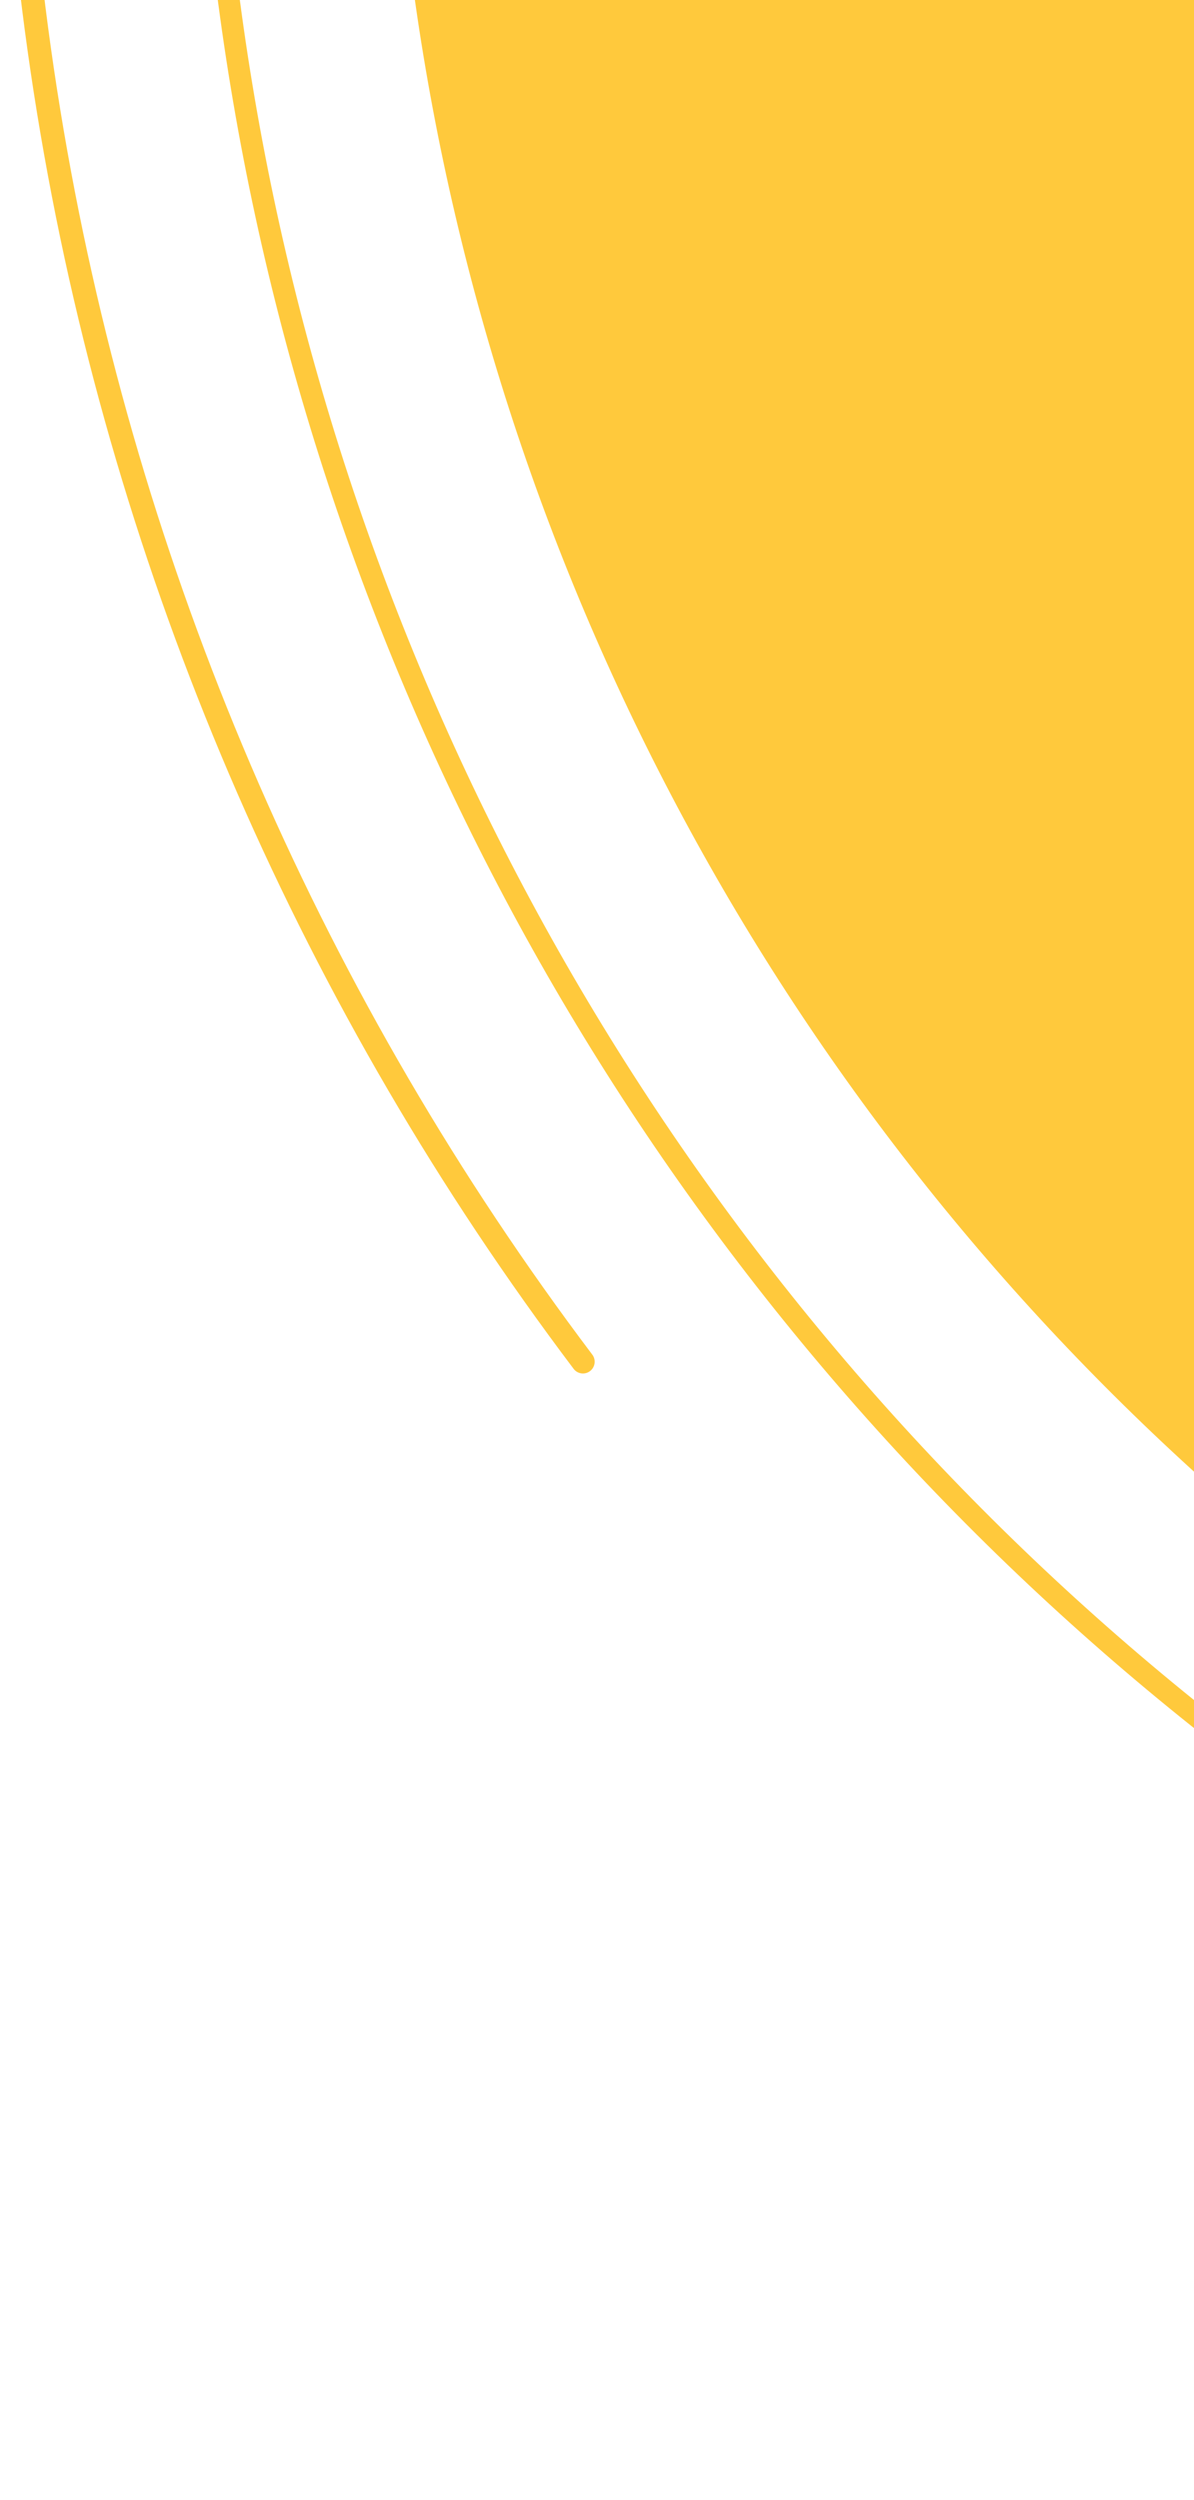 <svg width="130" height="272" viewBox="0 0 130 272" fill="none" xmlns="http://www.w3.org/2000/svg">
<path d="M563.473 -37.5C570.653 -37.5 576.506 -43.325 576.157 -50.496C573.315 -108.845 551.394 -164.79 513.575 -209.628C472.956 -257.786 416.616 -290.027 354.518 -300.65C292.419 -311.274 228.565 -299.594 174.248 -267.677C119.931 -235.761 78.651 -185.663 57.709 -126.246C36.766 -66.828 37.511 -1.919 59.812 57.002C82.113 115.924 124.532 165.06 179.568 195.722C234.603 226.383 298.709 236.594 360.547 224.548C418.122 213.332 470.277 183.496 509.077 139.824C513.846 134.456 512.939 126.249 507.346 121.747L446.197 72.528C440.604 68.026 432.456 68.952 427.522 74.168C404.307 98.704 373.932 115.479 340.566 121.979C302.933 129.31 263.919 123.096 230.425 104.436C196.931 85.776 171.115 55.872 157.543 20.013C143.971 -15.846 143.518 -55.349 156.263 -91.51C169.008 -127.67 194.131 -158.159 227.187 -177.583C260.244 -197.007 299.105 -204.115 336.897 -197.65C374.689 -191.185 408.978 -171.563 433.698 -142.255C455.614 -116.271 468.758 -84.157 471.457 -50.487C472.031 -43.33 477.797 -37.5 484.977 -37.5H563.473Z" fill="#FFC93C"/>
<path d="M596.547 -37.5C597.204 -37.5 597.737 -38.034 597.734 -38.691C597.455 -106.286 573.427 -171.648 529.829 -223.338C485.975 -275.331 425.147 -310.14 358.103 -321.609C291.059 -333.079 222.119 -320.469 163.476 -286.01C104.832 -251.551 60.264 -197.464 37.654 -133.314C15.044 -69.164 15.849 0.915 39.925 64.529C64.002 128.143 109.8 181.193 169.219 214.297C228.638 247.4 297.849 258.424 364.612 245.419C430.985 232.489 490.687 196.639 533.288 144.157C533.702 143.647 533.622 142.897 533.11 142.485C532.598 142.073 531.849 142.155 531.434 142.665C489.186 194.709 429.979 230.261 364.157 243.083C297.945 255.981 229.305 245.048 170.377 212.218C111.449 179.388 66.029 126.776 42.151 63.687C18.273 0.598 17.475 -68.903 39.899 -132.523C62.322 -196.143 106.522 -249.784 164.681 -283.958C222.84 -318.133 291.211 -330.638 357.702 -319.264C424.192 -307.889 484.518 -273.367 528.01 -221.803C571.246 -170.543 595.076 -105.724 595.354 -38.691C595.357 -38.034 595.89 -37.5 596.547 -37.5Z" fill="#FFC93C"/>
<path d="M617.722 -37.5C618.428 -37.5 619 -38.072 618.997 -38.778C618.796 -87.473 607.108 -135.441 584.874 -178.778C562.446 -222.494 529.932 -260.242 490.022 -288.901C450.111 -317.559 403.951 -336.303 355.36 -343.584C306.768 -350.864 257.142 -346.471 210.585 -330.768C164.028 -315.065 121.879 -288.503 87.623 -253.28C53.368 -218.056 27.99 -175.183 13.59 -128.207C-0.81 -81.231 -3.818 -31.501 4.813 16.869C13.369 64.819 33.121 110.067 62.454 148.936C62.879 149.499 63.681 149.608 64.242 149.181C64.804 148.754 64.912 147.952 64.487 147.389C35.399 108.842 15.813 63.971 7.328 16.42C-1.232 -31.551 1.752 -80.87 16.033 -127.458C30.314 -174.047 55.482 -216.566 89.455 -251.498C123.428 -286.431 165.229 -312.773 211.402 -328.347C257.574 -343.92 306.791 -348.277 354.981 -341.057C403.171 -333.836 448.95 -315.247 488.531 -286.825C528.112 -258.403 560.358 -220.967 582.601 -177.611C604.649 -134.635 616.241 -87.068 616.442 -38.778C616.445 -38.072 617.017 -37.5 617.722 -37.5Z" fill="#FFC93C"/>
</svg>
